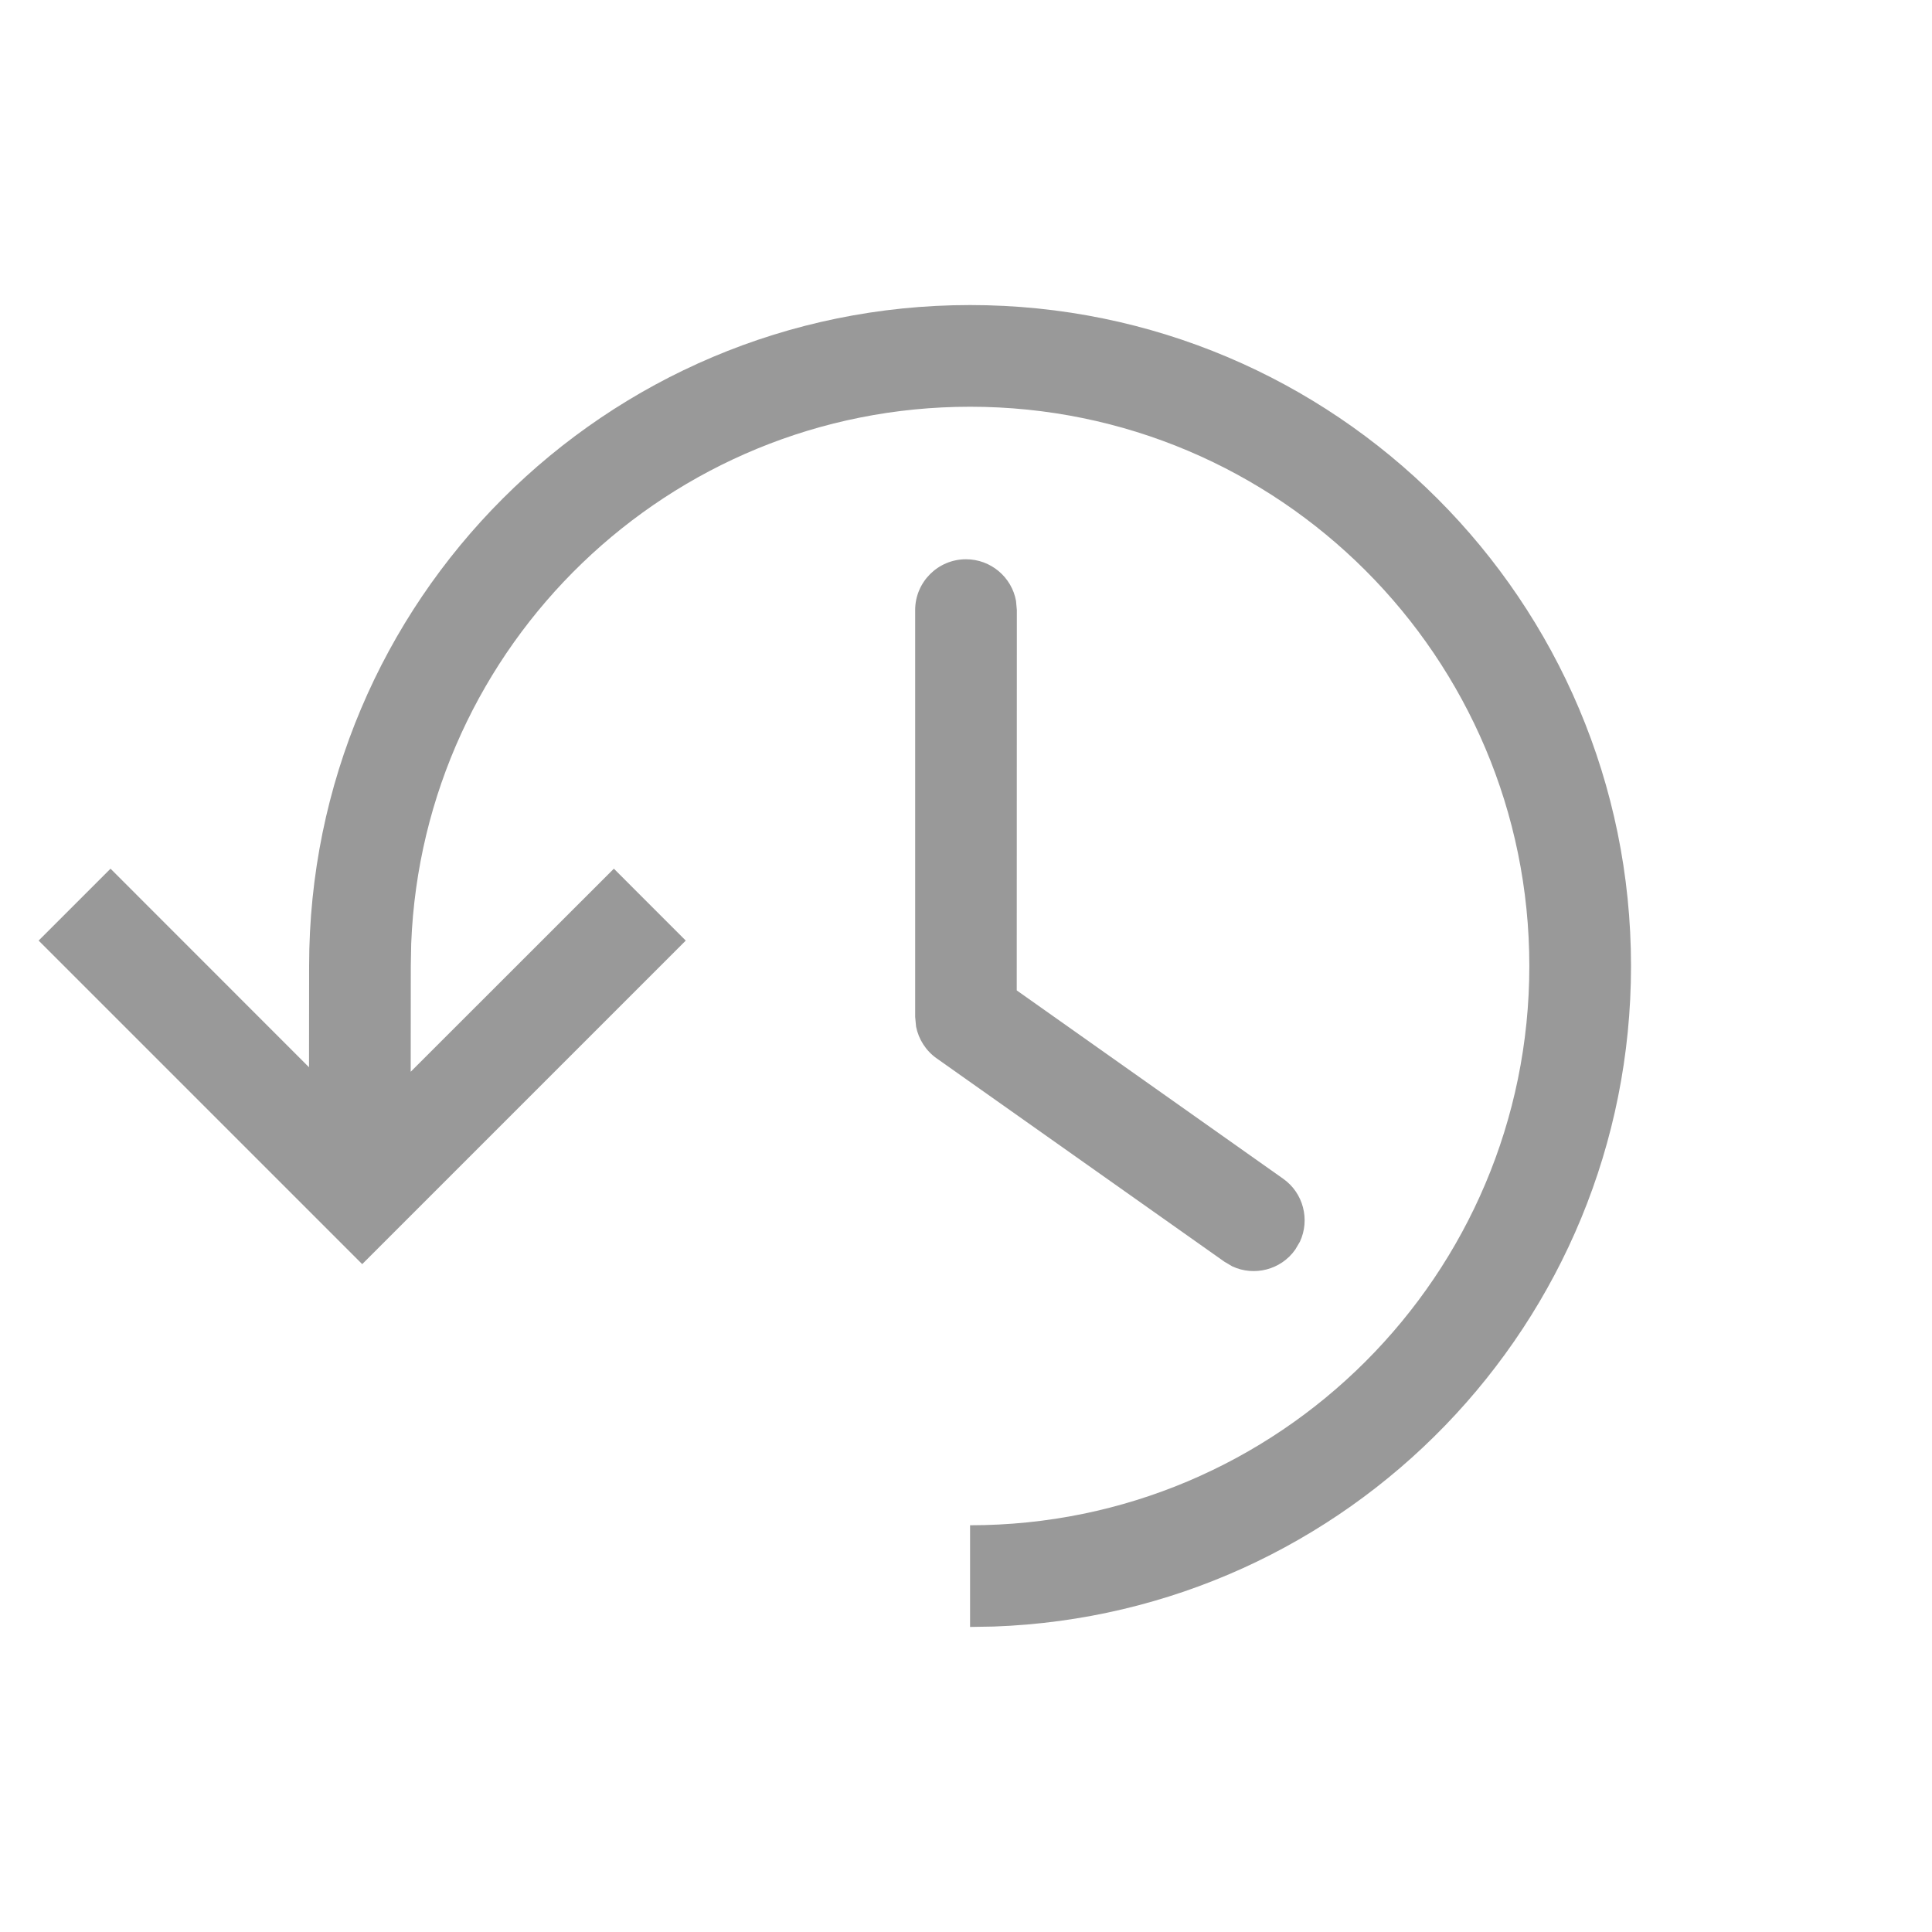 <?xml version="1.0" encoding="UTF-8"?>
<svg width="19px" height="19px" viewBox="0 0 19 19" version="1.1" xmlns="http://www.w3.org/2000/svg" xmlns:xlink="http://www.w3.org/1999/xlink">
    <!-- Generator: Sketch 62 (91390) - https://sketch.com -->
    <title>clock</title>
    <desc>Created with Sketch.</desc>
    <g id="clock" stroke="none" stroke-width="1" fill="none" fill-rule="evenodd" fill-opacity="0.4">
        <path d="M9.54,3 C13.13,3 16.04,5.91 16.04,9.5 C16.04,13.012 13.255,15.873 9.773,15.996 L9.54,16 L9.54,15 C12.578,15 15.04,12.538 15.04,9.5 C15.04,6.462 12.578,4 9.54,4 C6.577,4 4.16,6.344 4.044,9.279 L4.04,9.5 L4.039,10.54 L6.037,8.543 L6.744,9.25 L3.562,12.432 L0.38,9.25 L1.087,8.543 L3.039,10.496 L3.04,9.5 C3.04,5.91 5.95,3 9.54,3 Z" id="Combined-Shape" fill="#000000" fill-rule="nonzero"></path>
        <path d="M9.5,5.5 C9.745,5.5 9.95,5.677 9.992,5.91 L10,6 L9.999,9.74 L12.619,11.592 C12.819,11.733 12.884,11.996 12.784,12.211 L12.738,12.289 C12.597,12.489 12.334,12.554 12.119,12.454 L12.041,12.408 L9.211,10.408 C9.105,10.333 9.034,10.221 9.009,10.096 L9,10 L9,6 C9,5.724 9.224,5.5 9.5,5.5 Z" id="Path-2" fill="#000000" fill-rule="nonzero"></path>
    </g>
</svg>